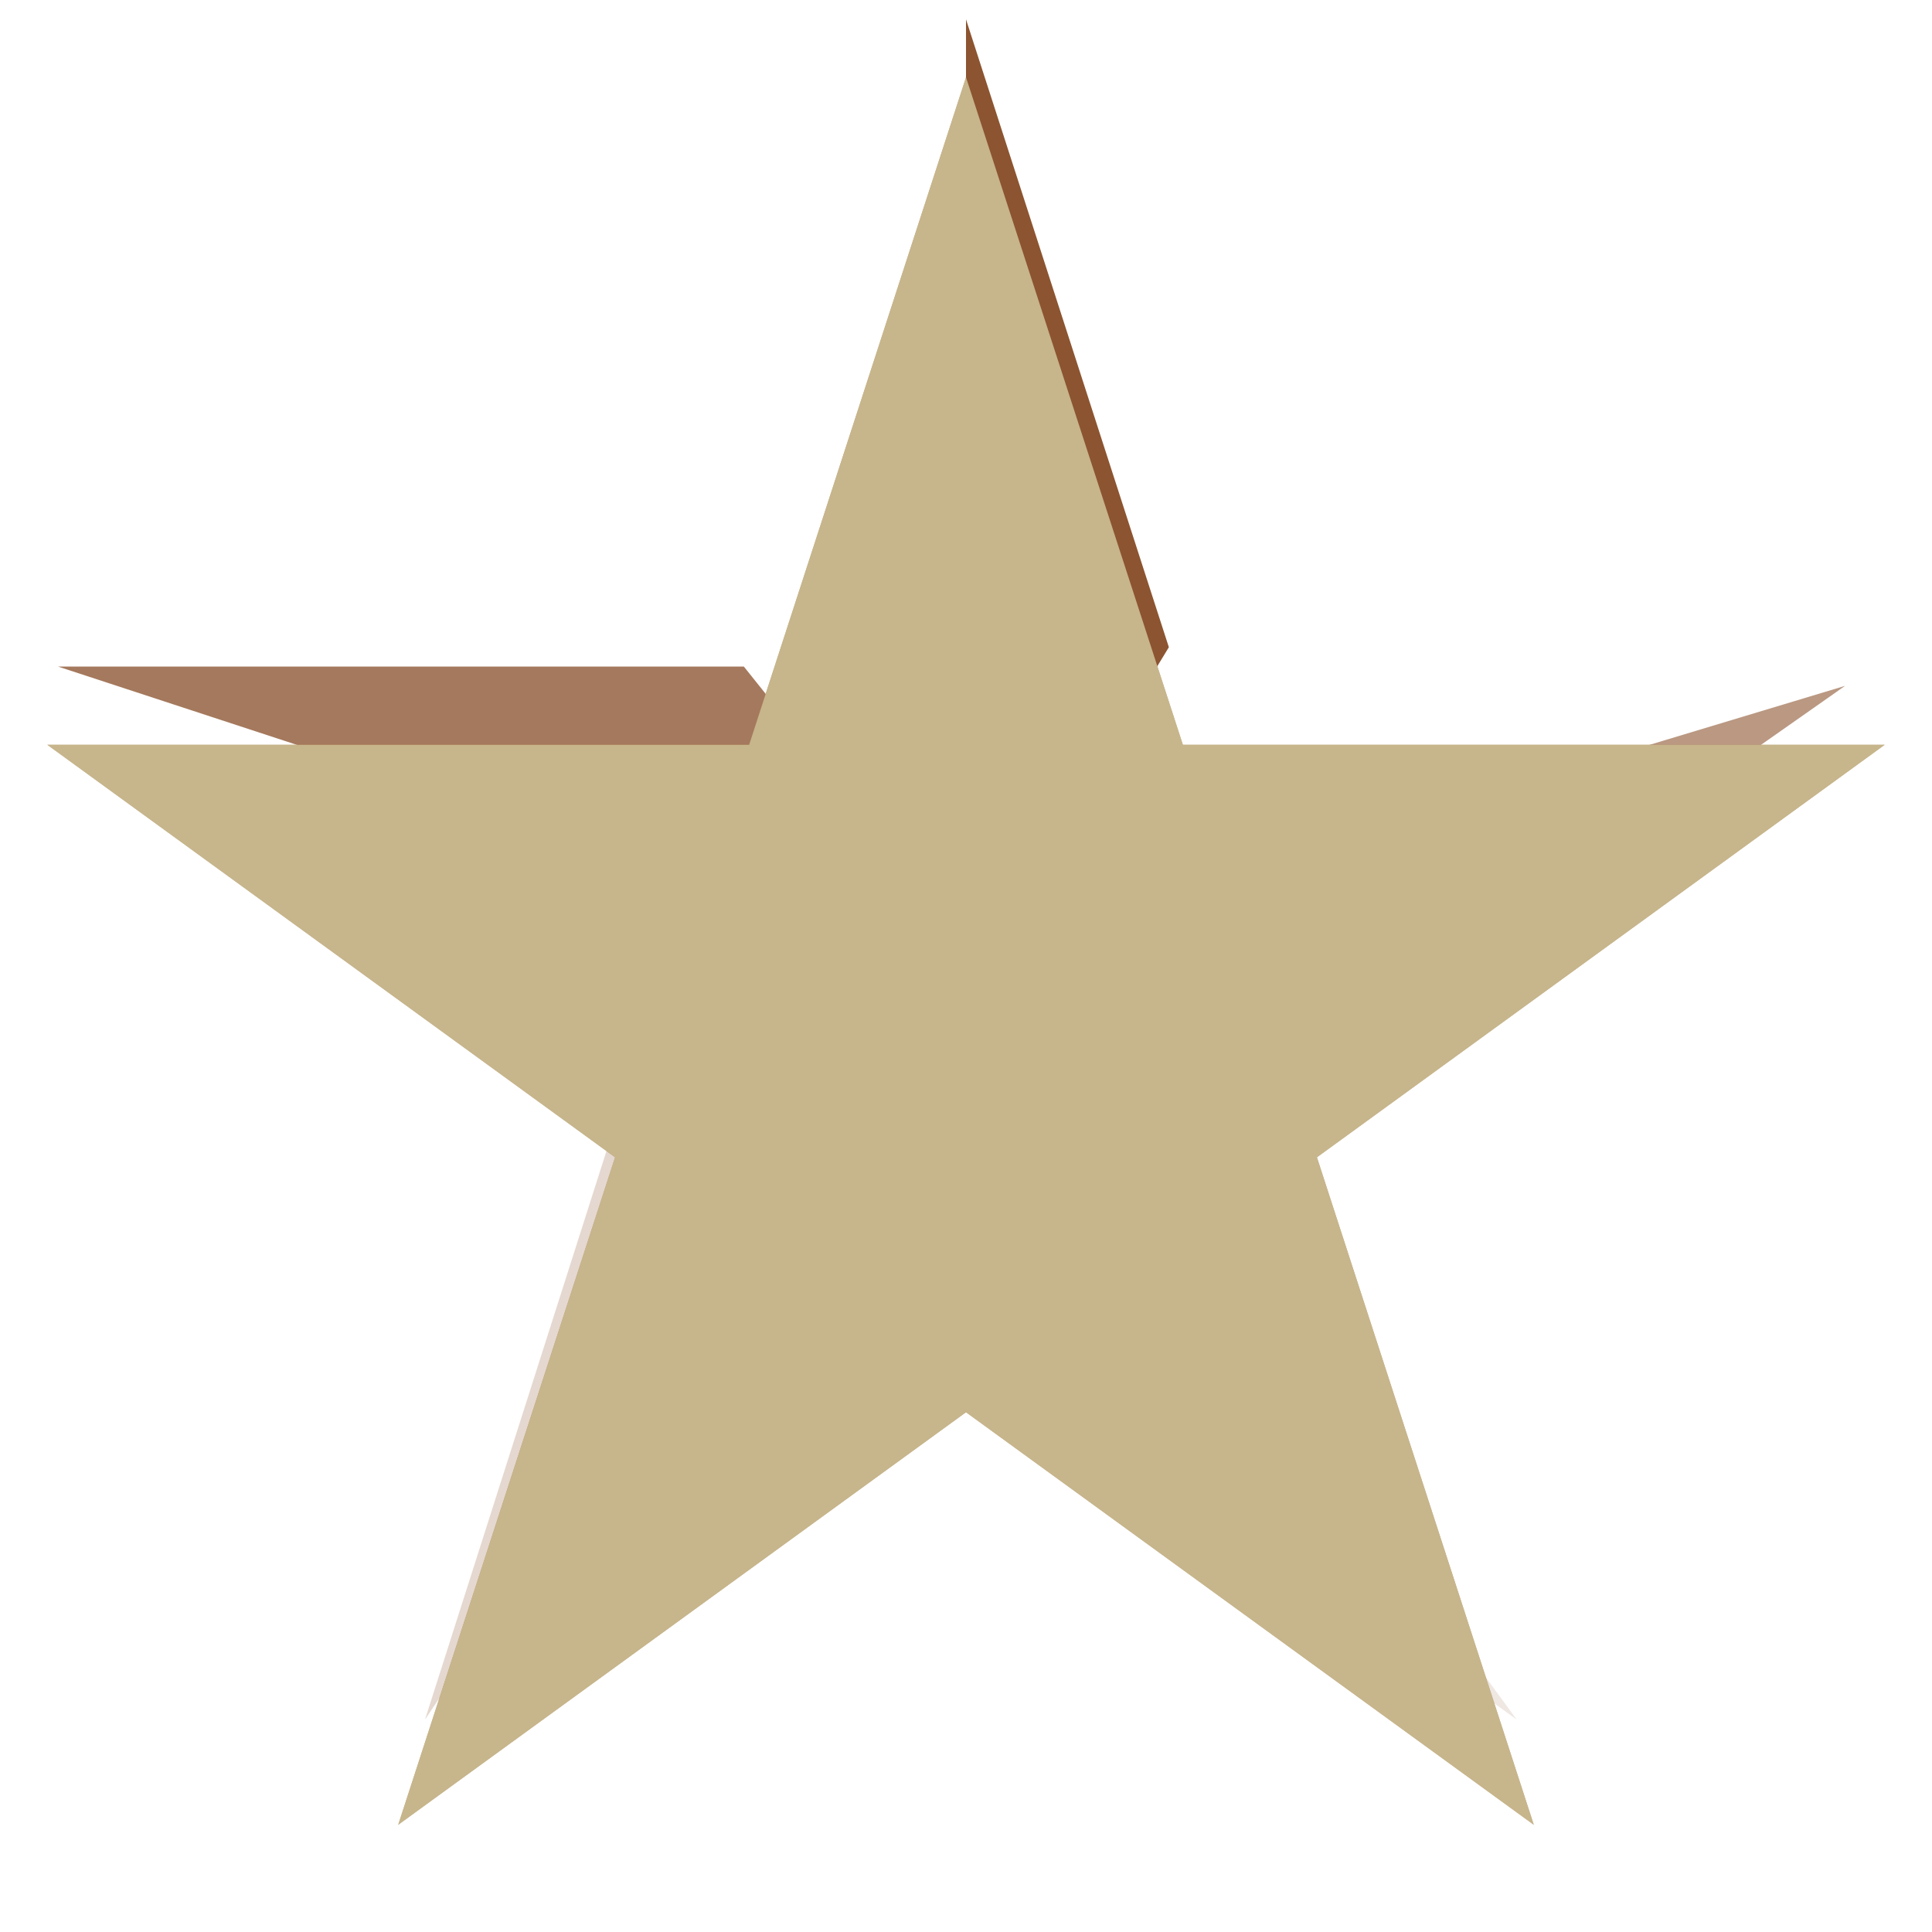<svg width="100" height="100" viewBox="0 0 100 100" fill="none" xmlns="http://www.w3.org/2000/svg">
<g filter="url(#filter0_i)">
<path d="M50 0L61.226 34.549H97.553L68.164 55.902L79.389 90.451L50 69.098L20.611 90.451L31.836 55.902L2.447 34.549H38.774L50 0Z" fill="#C7B58C"/>
</g>
<g style="mix-blend-mode:color-dodge">
<path d="M50 33.5V1L60.5 33.5L53.5 45L50 33.5Z" fill="#8C5430"/>
</g>
<g style="mix-blend-mode:color-dodge">
<path d="M64 45L95.5 35.5L67 55.5L55.5 52L64 45Z" fill="#8C5430" fill-opacity="0.6"/>
</g>
<g style="mix-blend-mode:color-dodge">
<path d="M78.5 89L59.5 63L50 56V68.5L78.5 89Z" fill="#8C5430" fill-opacity="0.14"/>
</g>
<g style="mix-blend-mode:color-dodge">
<path d="M39.696 62.644L22 89L33 54.534L44 52L39.696 62.644Z" fill="#8C5430" fill-opacity="0.23"/>
</g>
<g style="mix-blend-mode:color-dodge">
<path d="M3 34.5L33.5 44.5H46.5L38.5 34.5H3Z" fill="#8C5430" fill-opacity="0.78"/>
</g>
<g style="mix-blend-mode:color-dodge">
<path d="M50 32L54.041 44.438H67.119L56.539 52.125L60.58 64.562L50 56.875L39.42 64.562L43.461 52.125L32.881 44.438H45.959L50 32Z" fill="url(#paint0_radial)"/>
</g>
<g style="mix-blend-mode:saturation" filter="url(#filter1_i)">
<path d="M50 0L61.226 34.549H97.553L68.164 55.902L79.389 90.451L50 69.098L20.611 90.451L31.836 55.902L2.447 34.549H38.774L50 0Z" fill="#C7B58C"/>
</g>
<defs>
<filter id="filter0_i" x="2.447" y="0" width="95.106" height="94.451" filterUnits="userSpaceOnUse" color-interpolation-filters="sRGB">
<feFlood flood-opacity="0" result="BackgroundImageFix"/>
<feBlend mode="normal" in="SourceGraphic" in2="BackgroundImageFix" result="shape"/>
<feColorMatrix in="SourceAlpha" type="matrix" values="0 0 0 0 0 0 0 0 0 0 0 0 0 0 0 0 0 0 127 0" result="hardAlpha"/>
<feOffset dy="4"/>
<feGaussianBlur stdDeviation="5"/>
<feComposite in2="hardAlpha" operator="arithmetic" k2="-1" k3="1"/>
<feColorMatrix type="matrix" values="0 0 0 0 0.212 0 0 0 0 0.165 0 0 0 0 0.114 0 0 0 0.25 0"/>
<feBlend mode="normal" in2="shape" result="effect1_innerShadow"/>
</filter>
<filter id="filter1_i" x="2.447" y="0" width="95.106" height="94.451" filterUnits="userSpaceOnUse" color-interpolation-filters="sRGB">
<feFlood flood-opacity="0" result="BackgroundImageFix"/>
<feBlend mode="normal" in="SourceGraphic" in2="BackgroundImageFix" result="shape"/>
<feColorMatrix in="SourceAlpha" type="matrix" values="0 0 0 0 0 0 0 0 0 0 0 0 0 0 0 0 0 0 127 0" result="hardAlpha"/>
<feOffset dy="4"/>
<feGaussianBlur stdDeviation="5"/>
<feComposite in2="hardAlpha" operator="arithmetic" k2="-1" k3="1"/>
<feColorMatrix type="matrix" values="0 0 0 0 0.212 0 0 0 0 0.165 0 0 0 0 0.114 0 0 0 0.25 0"/>
<feBlend mode="normal" in2="shape" result="effect1_innerShadow"/>
</filter>
<radialGradient id="paint0_radial" cx="0" cy="0" r="1" gradientUnits="userSpaceOnUse" gradientTransform="translate(50 50) rotate(90) scale(18)">
<stop stop-color="#64532F"/>
<stop offset="1" stop-color="#C7B58C" stop-opacity="0"/>
</radialGradient>
</defs>
</svg>
